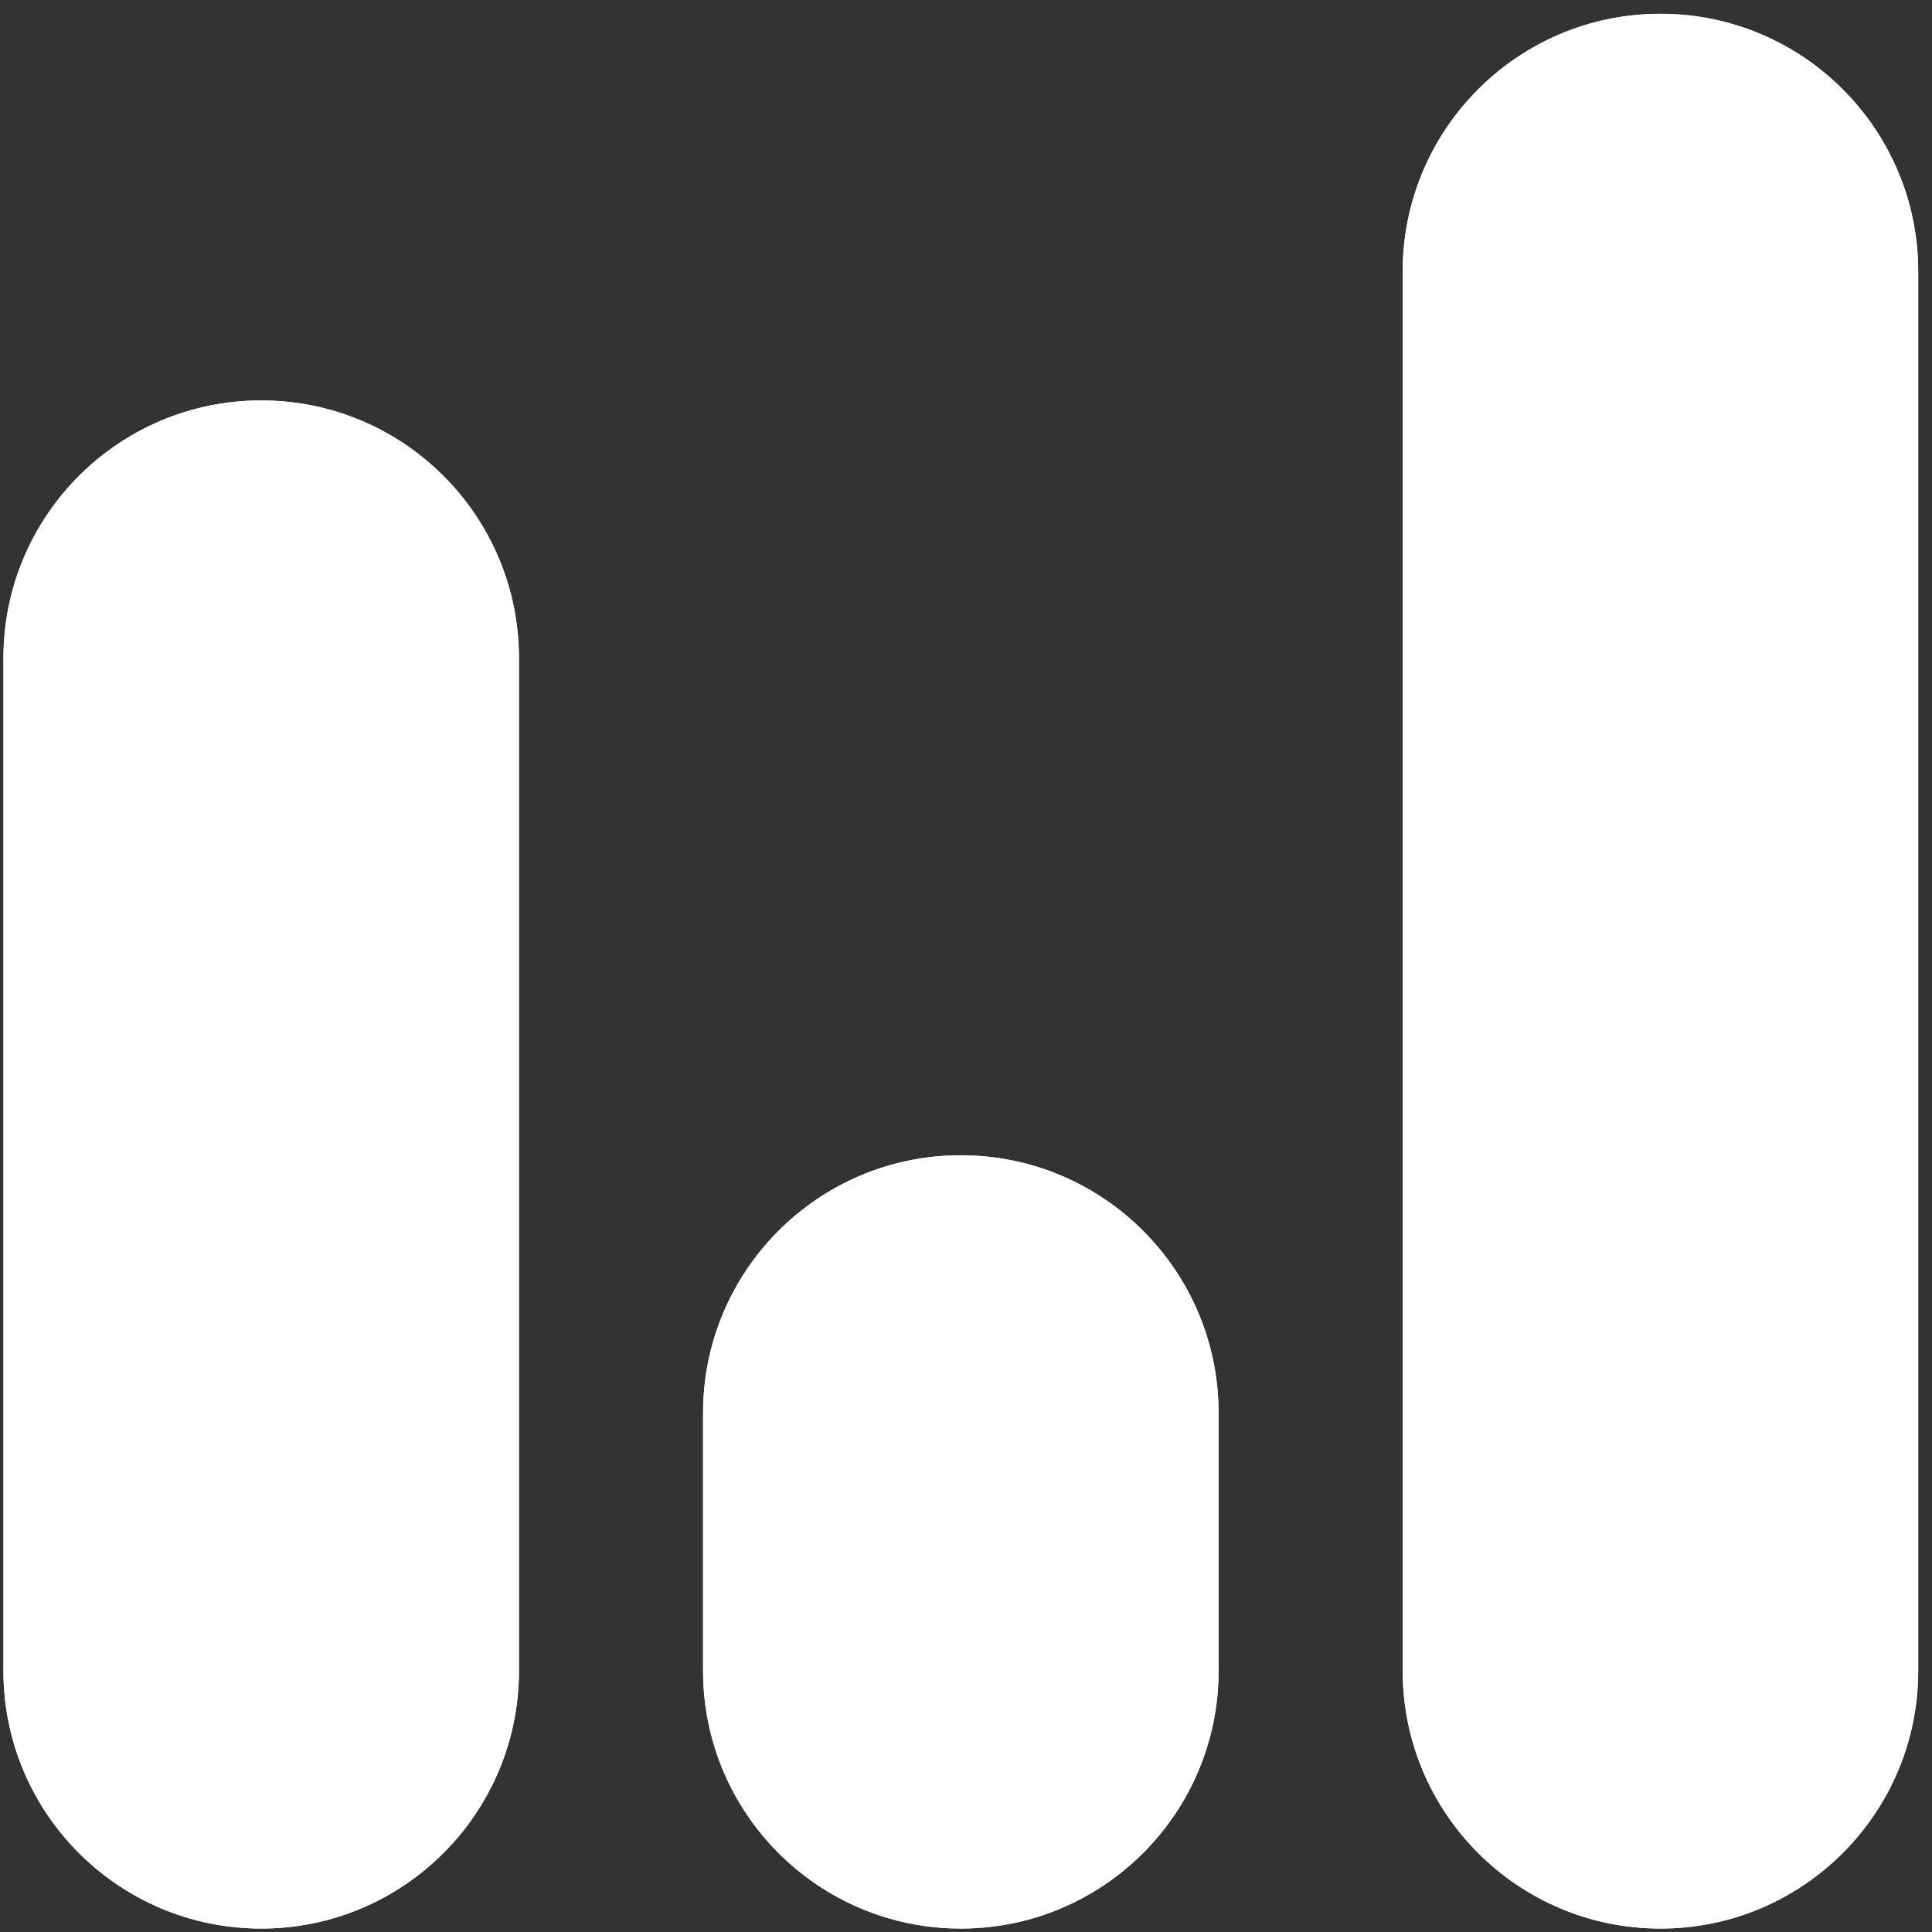 <svg width="16" height="16" viewBox="0 0 64 64" fill="none" xmlns="http://www.w3.org/2000/svg">
<rect x="0" y="0" width="64" height="64" fill="#333333" stroke="none"/>
<path d="M31.828 38.27H31.828C27.113 38.27 23.29 42.093 23.29 46.809V55.347C23.29 60.063 27.113 63.886 31.828 63.886H31.828C36.544 63.886 40.367 60.063 40.367 55.347V46.809C40.367 42.093 36.544 38.27 31.828 38.27Z" fill="#FFFFFF"/>
<path d="M8.653 13.265H8.653C3.937 13.265 0.114 17.087 0.114 21.803V55.347C0.114 60.063 3.937 63.886 8.653 63.886H8.653C13.368 63.886 17.191 60.063 17.191 55.347V21.803C17.191 17.087 13.368 13.265 8.653 13.265Z" fill="#FFFFFF"/>
<path d="M55.005 0.457H55.004C50.288 0.457 46.466 4.28 46.466 8.995V55.347C46.466 60.063 50.288 63.886 55.004 63.886H55.005C59.72 63.886 63.543 60.063 63.543 55.347V8.995C63.543 4.28 59.72 0.457 55.005 0.457Z" fill="#FFFFFF"/>
<path style="mix-blend-mode:overlay" d="M55.005 0.457H55.004C50.288 0.457 46.466 4.28 46.466 8.995V55.347C46.466 60.063 50.288 63.886 55.004 63.886H55.005C59.72 63.886 63.543 60.063 63.543 55.347V8.995C63.543 4.28 59.72 0.457 55.005 0.457Z" fill="#FFFFFF"/>
<path style="mix-blend-mode:overlay" d="M31.828 38.27H31.828C27.113 38.27 23.29 42.093 23.29 46.809V55.347C23.29 60.063 27.113 63.886 31.828 63.886H31.828C36.544 63.886 40.367 60.063 40.367 55.347V46.809C40.367 42.093 36.544 38.27 31.828 38.27Z" fill="#FFFFFF"/>
<path style="mix-blend-mode:overlay" d="M8.653 13.265H8.653C3.937 13.265 0.114 17.087 0.114 21.803V55.347C0.114 60.063 3.937 63.886 8.653 63.886H8.653C13.368 63.886 17.191 60.063 17.191 55.347V21.803C17.191 17.087 13.368 13.265 8.653 13.265Z" fill="#FFFFFF"/>
</svg>
